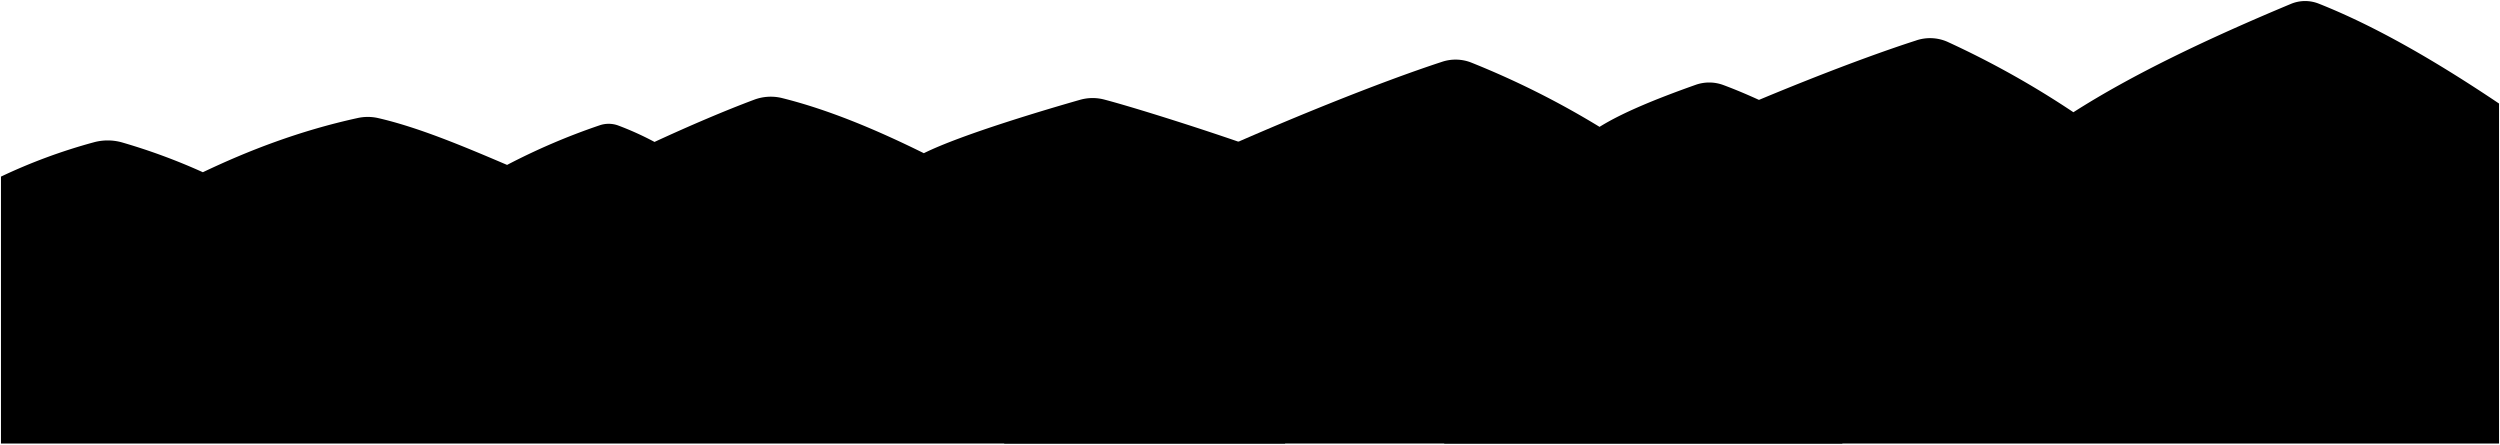 <svg viewBox="0 0 1287.23 228.88">
  <path class="mountainFar" d="M661.69,82.64c.48-2.36-69.91-25.3-93.16-31.39a23.59,23.59,0,0,0-12.45.15c-15.91,4.54-60.79,17.73-80.4,27.48-25-12.37-49.5-22.55-73.1-28.41a24.33,24.33,0,0,0-14.32.89C373.18,57,355.3,64.63,337,73.08a155.38,155.38,0,0,0-18.9-8.54,14.32,14.32,0,0,0-9.41,0,335.58,335.58,0,0,0-47.6,20.37c-22.94-9.8-45.78-19.36-66.29-24.09a24.18,24.18,0,0,0-10.64-.05c-30.24,6.62-56.49,16.86-79.71,27.91A311.52,311.52,0,0,0,62.8,73.32a27.21,27.21,0,0,0-14.68,0A286.27,286.27,0,0,0,.5,90.93V228.38H661.69S659.78,92.14,661.69,82.64Z"/>
  <path class="mountain" d="M947.85,73.61c-21-12.14-41.32-22.67-60.48-29.81a20.92,20.92,0,0,0-14.32-.11c-20,7.09-37.65,14.27-49.45,21.63a441.61,441.61,0,0,0-66.21-33.16,22.07,22.07,0,0,0-15.14-.25c-63.1,20.64-199.07,79.83-225.19,104.92v91.55H948.61V43.49"/>
  <path class="mountainNear" d="M743.62,136.83c51.3-41.5,184.58-97.2,242.81-115.94a22.22,22.22,0,0,1,16.15.57,467.61,467.61,0,0,1,65,36.33C1098,38.34,1136.72,19.9,1179.59,2a19,19,0,0,1,14.36-.1c29.32,11.62,60.53,29.75,92.78,51.41V228.38H743.62Z"/>
</svg>
